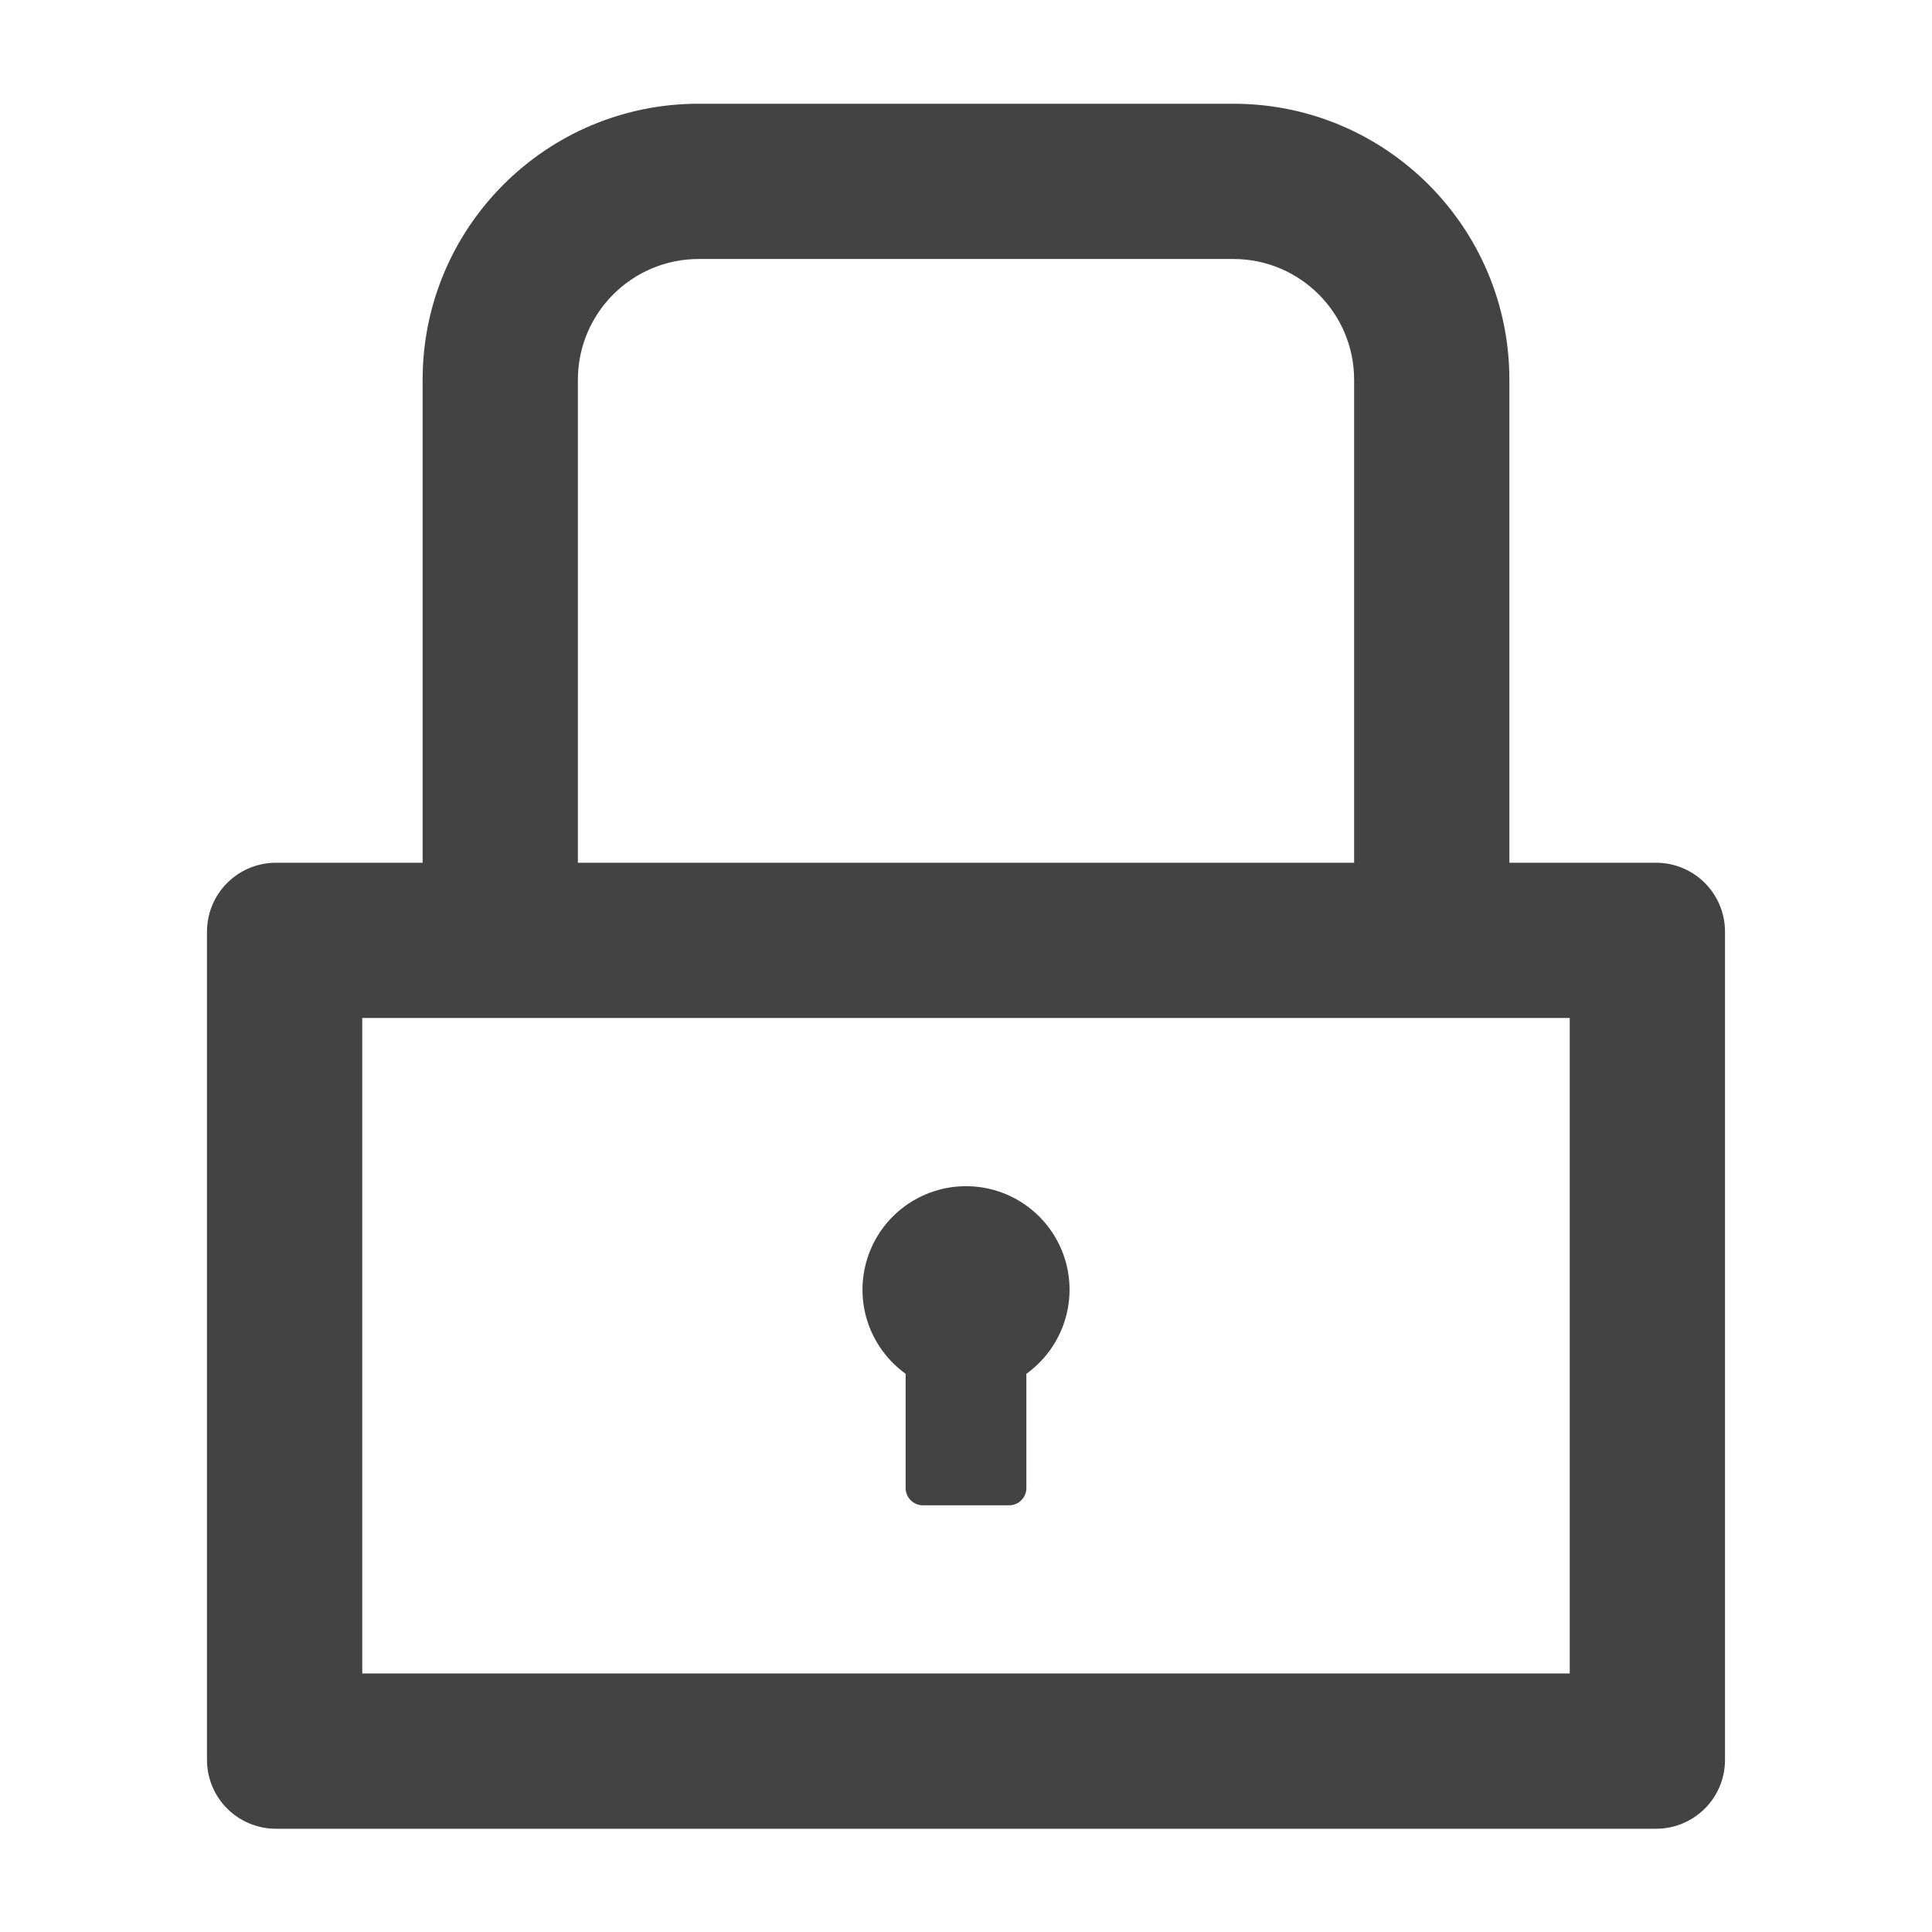 <svg width="20" height="20" viewBox="0 0 36 36" fill="none" xmlns="http://www.w3.org/2000/svg">
<path d="M30.857 16.076H28.125V7.076C28.125 4.236 25.823 1.933 22.982 1.933H13.018C10.178 1.933 7.875 4.236 7.875 7.076V16.076H5.143C4.432 16.076 3.857 16.651 3.857 17.362V32.791C3.857 33.502 4.432 34.076 5.143 34.076H30.857C31.569 34.076 32.143 33.502 32.143 32.791V17.362C32.143 16.651 31.569 16.076 30.857 16.076ZM10.768 7.076C10.768 5.835 11.777 4.826 13.018 4.826H22.982C24.224 4.826 25.232 5.835 25.232 7.076V16.076H10.768V7.076ZM29.25 31.183H6.75V18.969H29.25V31.183ZM16.875 25.599V27.728C16.875 27.905 17.02 28.049 17.197 28.049H18.804C18.981 28.049 19.125 27.905 19.125 27.728V25.599C19.457 25.36 19.704 25.023 19.832 24.636C19.96 24.248 19.962 23.829 19.837 23.441C19.711 23.052 19.466 22.713 19.136 22.473C18.806 22.232 18.409 22.103 18 22.103C17.592 22.103 17.194 22.232 16.864 22.473C16.534 22.713 16.289 23.052 16.164 23.441C16.039 23.829 16.04 24.248 16.168 24.636C16.296 25.023 16.544 25.36 16.875 25.599Z" fill="#222222" fill-opacity="0.85"/>
</svg>
